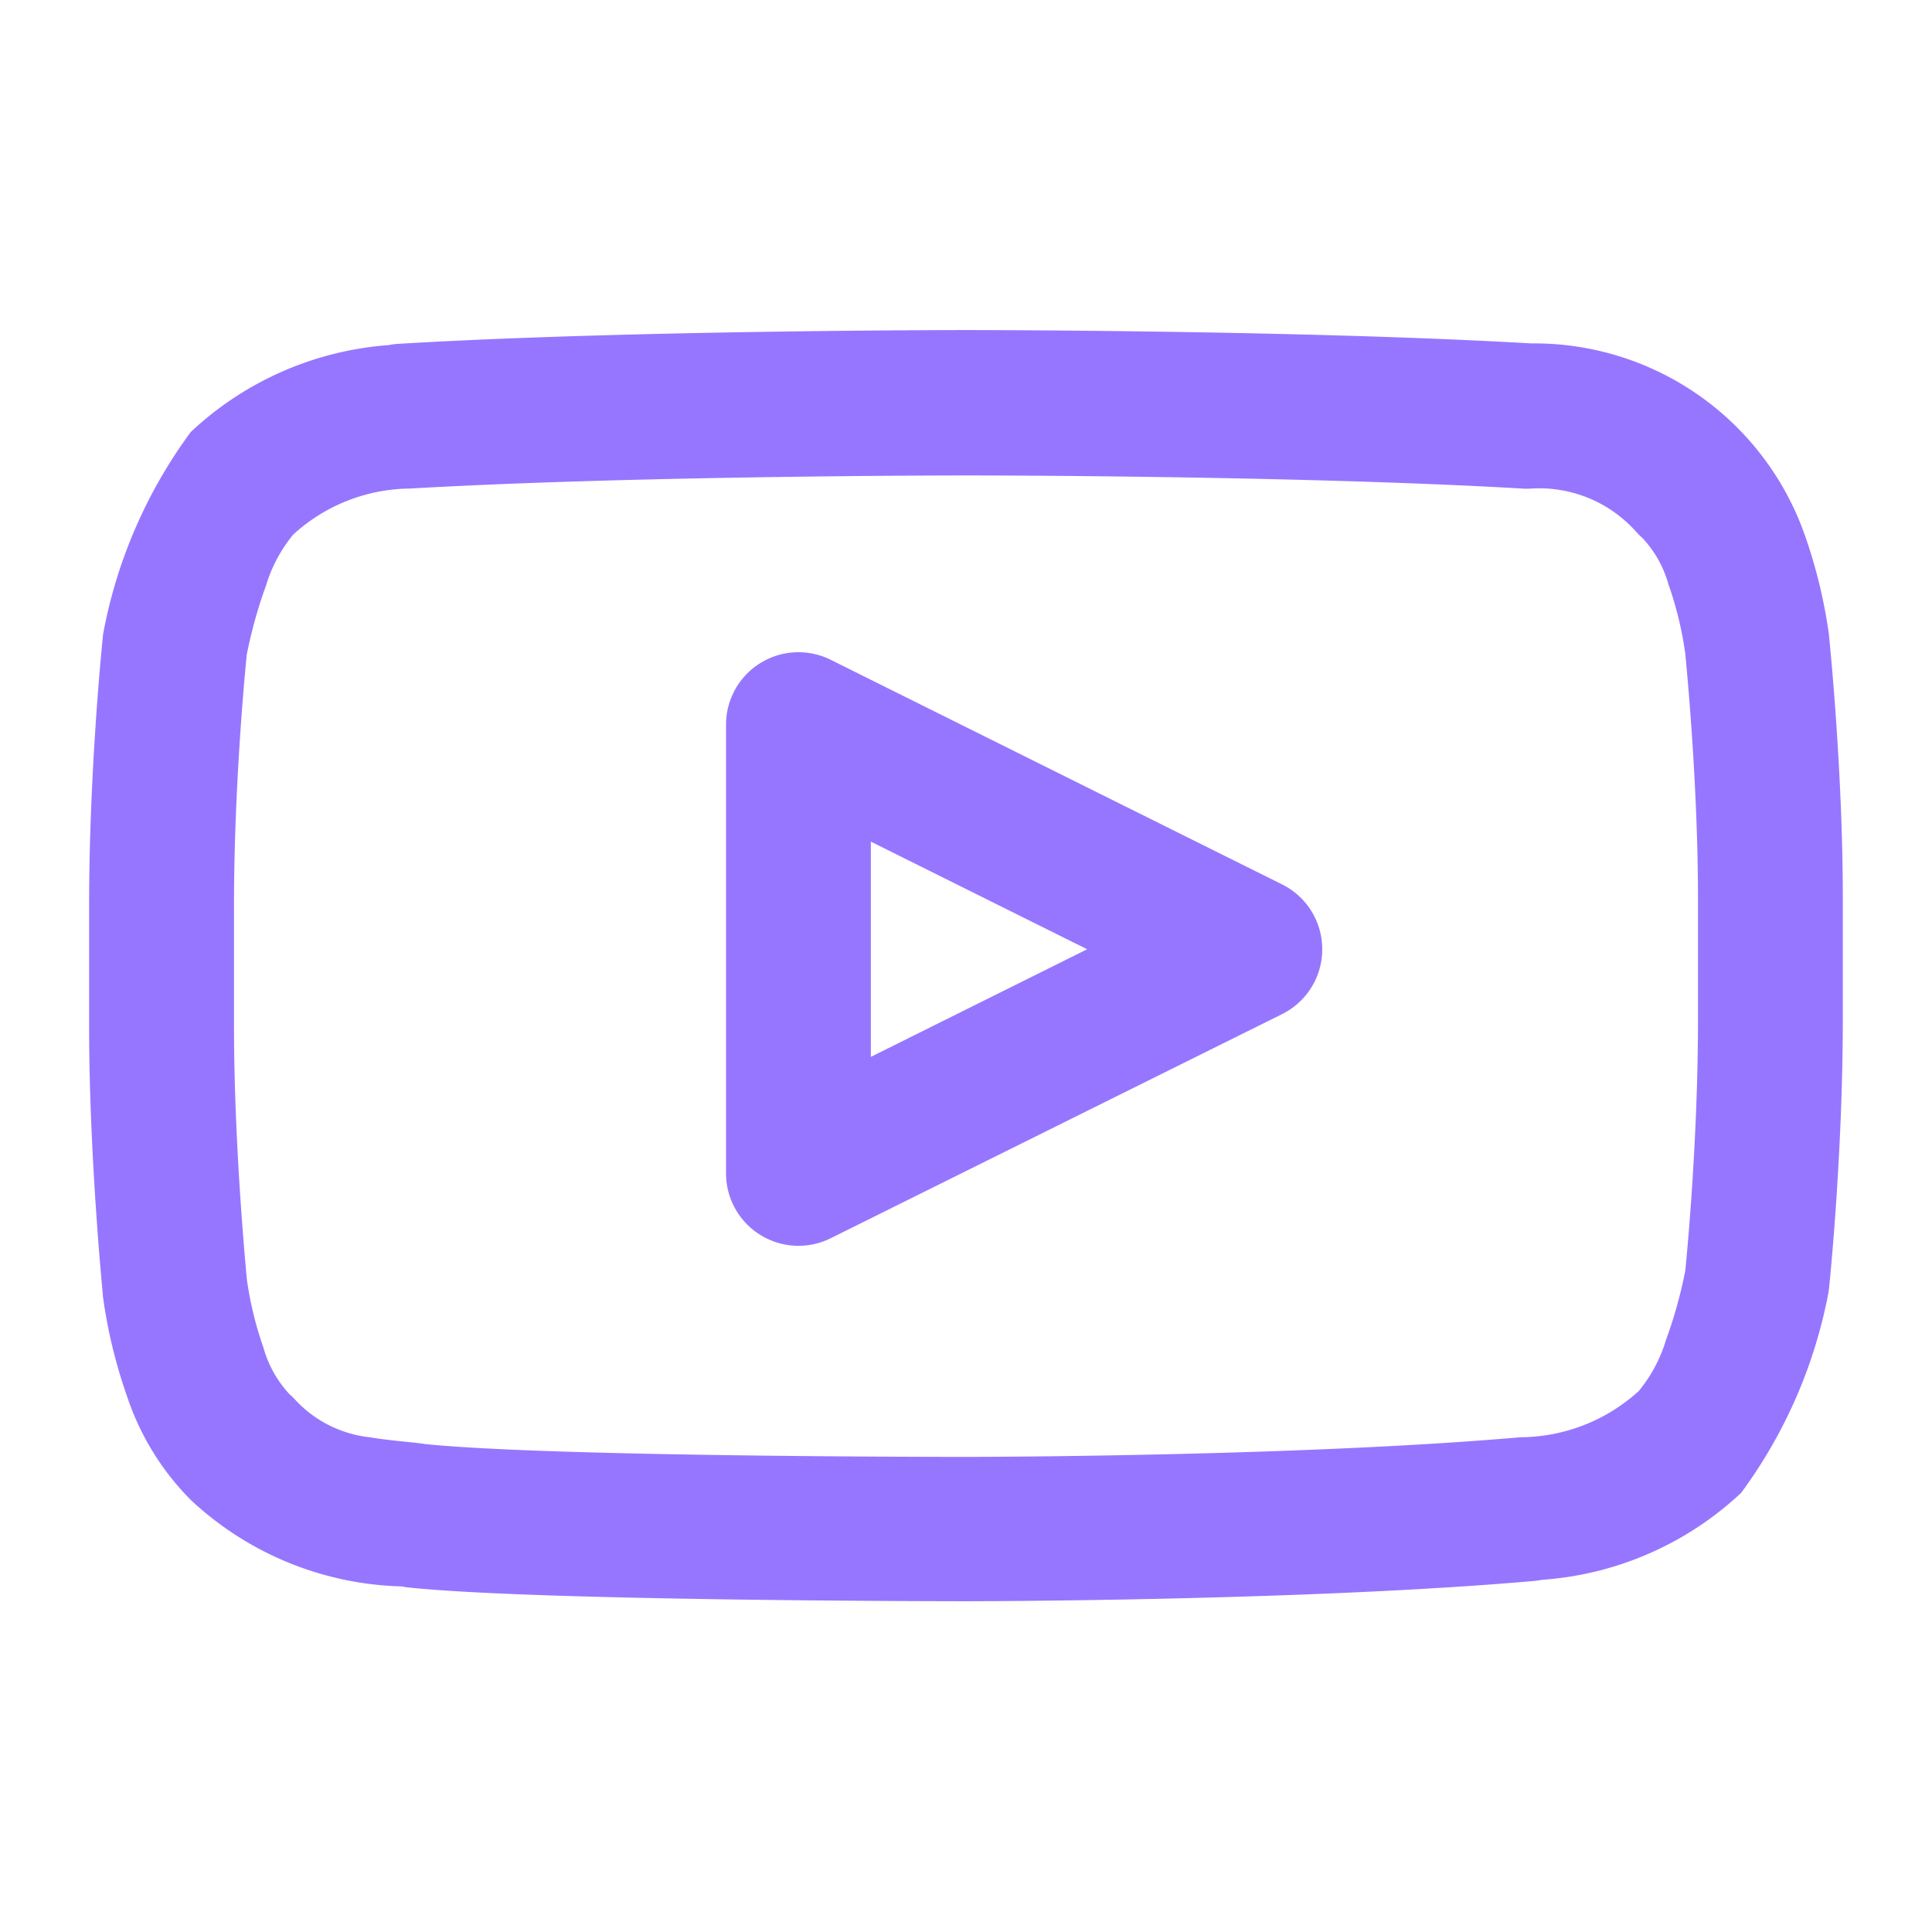 <svg xmlns="http://www.w3.org/2000/svg" width="24" height="24" viewBox="0 0 24 24">
  <g id="youtube" transform="translate(-40 -40)">
    <rect id="Rectangle_1228" data-name="Rectangle 1228" width="24" height="24" transform="translate(40 40)" fill="none"/>
    <path id="Path_953" data-name="Path 953" d="M234.372,258.635a3.3,3.3,0,0,1-.794-1.29,6.312,6.312,0,0,1-.3-1.243c0-.005,0-.01,0-.015s-.171-1.712-.171-3.338v-1.5c0-1.714.171-3.343.171-3.343,0-.02.005-.041.009-.062a6.1,6.1,0,0,1,1.083-2.478,4.022,4.022,0,0,1,2.458-1.079.859.859,0,0,1,.124-.016C239.8,244.1,244,244.1,244,244.1s4.169,0,7.021.166a3.562,3.562,0,0,1,3.4,2.384,6.312,6.312,0,0,1,.3,1.243.034.034,0,0,0,0,.01s.171,1.63.171,3.259v1.5c0,1.714-.171,3.342-.171,3.342a.618.618,0,0,1-.009.062,6.1,6.1,0,0,1-1.083,2.479,4.028,4.028,0,0,1-2.458,1.079l-.1.014c-2.863.253-7.074.253-7.074.253s-5.319,0-6.923-.171a.732.732,0,0,1-.082-.013A3.984,3.984,0,0,1,234.372,258.635Zm18.561-10.53a4.384,4.384,0,0,0-.205-.841,1.4,1.4,0,0,0-.327-.583.768.768,0,0,1-.076-.075,1.611,1.611,0,0,0-1.33-.535h-.053c-2.81-.166-6.942-.165-6.942-.165s-4.1,0-6.907.163a2.178,2.178,0,0,0-1.451.572,1.824,1.824,0,0,0-.337.632,5.77,5.77,0,0,0-.24.861c-.024.24-.158,1.645-.158,3.118v1.5c0,1.539.162,3.159.16,3.143a4.378,4.378,0,0,0,.205.844,1.4,1.4,0,0,0,.327.583.768.768,0,0,1,.076.075,1.481,1.481,0,0,0,.916.457c.278.046.522.058.695.085,1.585.162,6.714.159,6.714.159s4.09,0,6.889-.244a2.2,2.2,0,0,0,1.469-.575,1.815,1.815,0,0,0,.337-.632,5.736,5.736,0,0,0,.24-.86c.024-.24.158-1.646.158-3.118v-1.5C253.093,249.7,252.945,248.227,252.933,248.1Zm-5.007,4.493a.9.9,0,0,0,0-1.612l-5.607-2.79a.9.9,0,0,0-1.3.806v5.58a.9.9,0,0,0,1.3.8Zm-5.108.531,2.687-1.337-2.687-1.337Z" transform="translate(-192 -200)" fill="#9676ff" fill-rule="evenodd"/>
  </g>
</svg>
